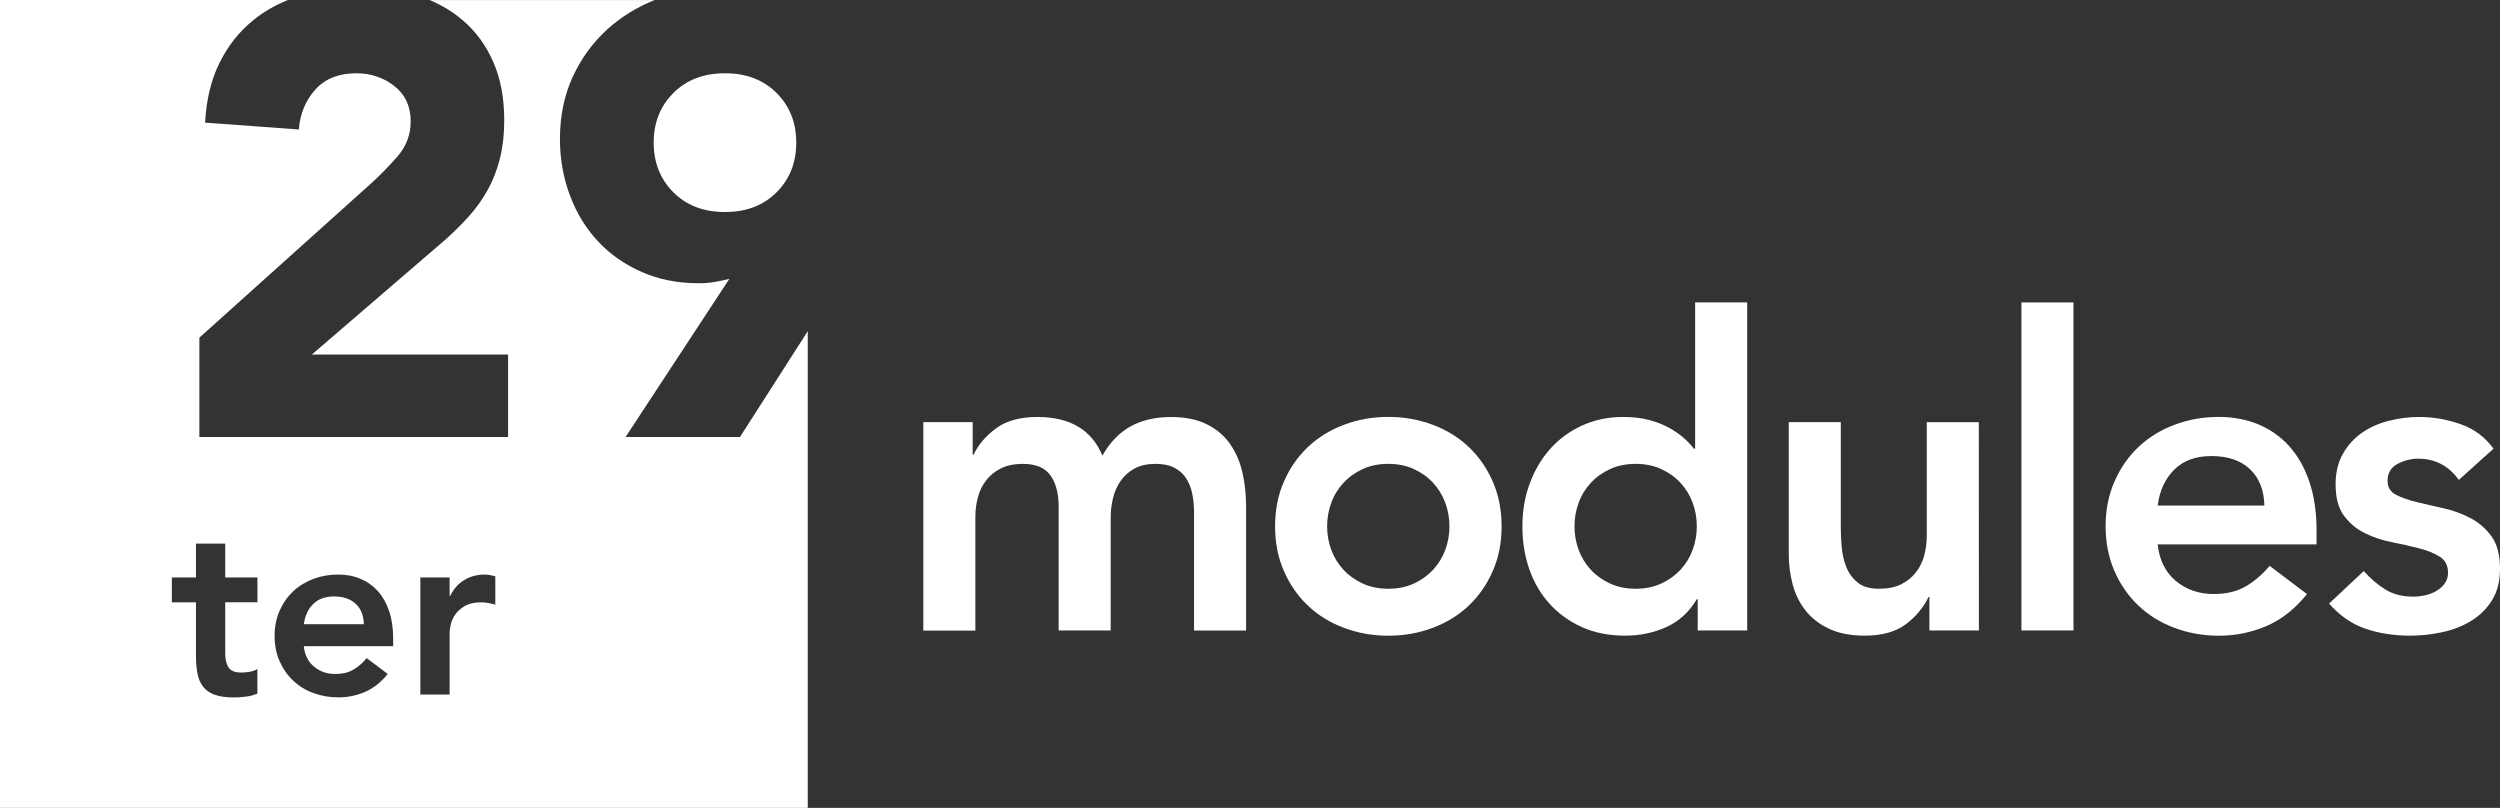 <?xml version="1.0" encoding="utf-8"?>
<!-- Generator: Adobe Illustrator 24.0.3, SVG Export Plug-In . SVG Version: 6.00 Build 0)  -->
<svg version="1.1" id="Calque_1" xmlns="http://www.w3.org/2000/svg" xmlns:xlink="http://www.w3.org/1999/xlink" x="0px" y="0px"
	 viewBox="0 0 3896 1259" style="enable-background:new 0 0 3896 1259;" xml:space="preserve">
<rect x="0" y="0" width="3896" height="1259" fill="#333333" stroke="none"/>
<style type="text/css">
	.st0{fill:#FFFFFF;}
</style>
<g>
	<path class="st0" d="M1438.7,657.9h77.1v50.7h1.4c7.2-15.3,18.8-29,34.8-40.9s37.5-17.9,64.6-17.9c50.9,0,84.7,20.1,101.4,60.2
		c11.7-20.7,26.4-35.9,44-45.6c17.6-9.7,38.5-14.5,62.9-14.5c21.6,0,39.9,3.6,54.8,10.8s26.9,17.1,36.2,29.8
		c9.2,12.6,15.9,27.4,19.9,44.3c4.1,16.9,6.1,35.1,6.1,54.4v193.4h-81.1v-184c0-9.9-0.9-19.5-2.7-28.7c-1.8-9.2-5-17.3-9.5-24.3
		s-10.6-12.5-18.3-16.6c-7.7-4.1-17.6-6.1-29.8-6.1c-12.6,0-23.3,2.4-32.1,7.1c-8.8,4.7-16,11.1-21.6,18.9
		c-5.6,7.9-9.7,16.9-12.2,27s-3.7,20.4-3.7,30.8v175.8h-81.1V789.1c0-20.3-4.3-36.4-12.8-48.3c-8.6-11.9-22.8-17.9-42.6-17.9
		c-13.5,0-24.9,2.3-34.1,6.8s-16.9,10.6-23,18.3s-10.5,16.5-13.2,26.4s-4.1,20.3-4.1,31.1v177.2h-81.1V657.9H1438.7z"/>
	<path class="st0" d="M1987.1,820.2c0-25.7,4.6-49,13.9-70c9.2-21,21.7-38.9,37.5-53.8c15.8-14.9,34.5-26.4,56.1-34.5
		c21.6-8.1,44.6-12.2,69-12.2s47.3,4.1,69,12.2c21.6,8.1,40.3,19.6,56.1,34.5s28.3,32.8,37.5,53.8s13.9,44.3,13.9,70
		s-4.6,49-13.9,70c-9.2,21-21.8,38.9-37.5,53.8c-15.8,14.9-34.5,26.4-56.1,34.5s-44.6,12.2-69,12.2s-47.3-4.1-69-12.2
		s-40.4-19.6-56.1-34.5c-15.8-14.9-28.3-32.8-37.5-53.8C1991.7,869.2,1987.1,845.9,1987.1,820.2z M2068.2,820.2
		c0,12.6,2.1,24.8,6.4,36.5c4.3,11.7,10.6,22.1,18.9,31.1s18.4,16.2,30.1,21.6c11.7,5.4,25,8.1,39.9,8.1s28.2-2.7,39.9-8.1
		c11.7-5.4,21.7-12.6,30.1-21.6c8.3-9,14.6-19.4,18.9-31.1c4.3-11.7,6.4-23.9,6.4-36.5s-2.1-24.8-6.4-36.5
		c-4.3-11.7-10.6-22.1-18.9-31.1c-8.3-9-18.4-16.2-30.1-21.6c-11.7-5.4-25-8.1-39.9-8.1s-28.2,2.7-39.9,8.1
		c-11.7,5.4-21.8,12.6-30.1,21.6c-8.3,9-14.7,19.4-18.9,31.1C2070.4,795.4,2068.2,807.6,2068.2,820.2z"/>
	<path class="st0" d="M2645.7,933.8h-1.4c-11.7,19.8-27.5,34.3-47.3,43.3s-41.2,13.5-64.2,13.5c-25.3,0-47.7-4.4-67.3-13.2
		c-19.6-8.8-36.4-20.8-50.4-36.2c-14-15.3-24.6-33.4-31.8-54.1c-7.2-20.7-10.8-43-10.8-66.9s3.8-46.2,11.5-66.9s18.4-38.8,32.1-54.1
		c13.7-15.3,30.3-27.4,49.7-36.2s40.6-13.2,63.6-13.2c15.3,0,28.8,1.6,40.6,4.7c11.7,3.2,22.1,7.2,31.1,12.2s16.7,10.3,23,15.9
		c6.3,5.6,11.5,11.2,15.6,16.6h2V471.3h81.1v511.2h-77.1L2645.7,933.8L2645.7,933.8z M2453.7,820.2c0,12.6,2.1,24.8,6.4,36.5
		c4.3,11.7,10.6,22.1,18.9,31.1c8.3,9,18.4,16.2,30.1,21.6c11.7,5.4,25,8.1,39.9,8.1s28.2-2.7,39.9-8.1
		c11.7-5.4,21.7-12.6,30.1-21.6c8.3-9,14.6-19.4,18.9-31.1c4.3-11.7,6.4-23.9,6.4-36.5s-2.1-24.8-6.4-36.5
		c-4.3-11.7-10.6-22.1-18.9-31.1c-8.3-9-18.4-16.2-30.1-21.6c-11.7-5.4-25-8.1-39.9-8.1s-28.2,2.7-39.9,8.1
		c-11.7,5.4-21.8,12.6-30.1,21.6s-14.7,19.4-18.9,31.1C2455.8,795.4,2453.7,807.6,2453.7,820.2z"/>
	<path class="st0" d="M3083.9,982.5h-77.1v-52.1h-1.4c-7.7,16.2-19.4,30.3-35.2,42.3c-15.8,11.9-37.2,17.9-64.2,17.9
		c-21.6,0-40-3.5-55.1-10.5s-27.4-16.4-36.9-28.4c-9.5-11.9-16.2-25.6-20.3-40.9c-4.1-15.3-6.1-31.3-6.1-48V657.9h81.1v164.3
		c0,9,0.4,19.1,1.4,30.1c0.9,11.1,3.3,21.4,7.1,31.1c3.8,9.7,9.7,17.8,17.6,24.3c7.9,6.5,19,9.8,33.5,9.8c13.5,0,24.9-2.2,34.1-6.8
		c9.2-4.5,16.9-10.6,23-18.3s10.5-16.5,13.2-26.4s4.1-20.3,4.1-31.1v-177h81.1L3083.9,982.5L3083.9,982.5z"/>
	<path class="st0" d="M3150.2,471.3h81.1v511.2h-81.1V471.3z"/>
	<path class="st0" d="M3362.5,848.6c2.7,24.3,12.2,43.3,28.4,56.8s35.8,20.3,58.8,20.3c20.3,0,37.3-4.2,51.1-12.5
		c13.7-8.3,25.8-18.8,36.2-31.4l58.2,44c-18.9,23.4-40.1,40.1-63.6,50c-23.4,9.9-48,14.9-73.7,14.9c-24.3,0-47.3-4.1-69-12.2
		s-40.4-19.6-56.1-34.5c-15.8-14.9-28.3-32.8-37.5-53.8s-13.9-44.3-13.9-70s4.6-49,13.9-70c9.2-21,21.7-38.9,37.5-53.8
		c15.8-14.9,34.5-26.4,56.1-34.5s44.6-12.2,69-12.2c22.5,0,43.2,4,61.9,11.8c18.7,7.9,34.7,19.3,48,34.1
		c13.3,14.9,23.7,33.2,31.1,55.1c7.4,21.9,11.2,47,11.2,75.4v22.3h-247.6V848.6z M3528.8,787.8c-0.5-23.9-7.9-42.7-22.3-56.5
		c-14.4-13.7-34.5-20.6-60.2-20.6c-24.3,0-43.6,7-57.8,21s-22.9,32.7-26,56.1H3528.8z"/>
	<path class="st0" d="M3831.8,747.9c-15.8-22.1-37-33.1-63.6-33.1c-10.8,0-21.4,2.7-31.8,8.1c-10.4,5.4-15.6,14.2-15.6,26.4
		c0,9.9,4.3,17.1,12.8,21.6c8.6,4.5,19.4,8.3,32.5,11.5s27.2,6.4,42.3,9.8c15.1,3.4,29.2,8.6,42.3,15.6s23.9,16.6,32.5,28.7
		c8.6,12.2,12.8,28.9,12.8,50c0,19.4-4.2,35.7-12.5,49c-8.3,13.3-19.2,24-32.5,32.1s-28.3,14-45,17.6s-33.4,5.4-50,5.4
		c-25.3,0-48.5-3.6-69.6-10.8c-21.2-7.2-40.1-20.3-56.8-39.2l54.1-50.7c10.4,11.7,21.5,21.3,33.5,28.7c11.9,7.4,26.5,11.2,43.6,11.2
		c5.9,0,11.9-0.7,18.3-2c6.3-1.4,12.2-3.6,17.6-6.8c5.4-3.1,9.8-7.1,13.2-11.8s5.1-10.2,5.1-16.6c0-11.3-4.3-19.6-12.8-25
		c-8.6-5.4-19.4-9.8-32.5-13.2s-27.2-6.5-42.3-9.5c-15.1-2.9-29.2-7.7-42.3-14.2s-23.9-15.7-32.5-27.4s-12.8-27.9-12.8-48.7
		c0-18,3.7-33.7,11.2-47c7.4-13.3,17.2-24.2,29.4-32.8s26.1-14.9,41.9-18.9c15.8-4.1,31.8-6.1,48-6.1c21.6,0,43,3.7,64.2,11.2
		c21.2,7.4,38.3,20.2,51.4,38.2L3831.8,747.9z"/>
</g>
<g>
	<path class="st0" d="M1049.4,299.7c20.5,20.5,47.2,30.7,80.4,30.7s59.9-10.2,80.4-30.7c20.5-20.5,30.7-46.3,30.7-77.4
		s-10.2-57-30.7-77.4c-20.5-20.5-47.2-30.7-80.4-30.7s-59.9,10.2-80.4,30.7c-20.5,20.5-30.7,46.3-30.7,77.4S1029,279.2,1049.4,299.7
		z"/>
	<path class="st0" d="M520.6,929.5c-13.7,0-24.5,3.9-32.5,11.8c-8,7.9-12.9,18.4-14.6,31.5h93.5c-0.3-13.4-4.4-24-12.5-31.7
		C546.3,933.4,535,929.5,520.6,929.5z"/>
	<path class="st0" d="M1153.2,681H974.9l161.7-246.4c-7.8,1.9-15.6,3.6-23.4,4.9c-7.8,1.3-15.9,1.9-24.4,1.9
		c-32.5,0-62-5.8-88.6-17.5c-26.6-11.7-49.4-27.6-68.2-47.7c-18.8-20.1-33.5-44-43.8-71.6c-10.4-27.6-15.6-57-15.6-88.1
		c0-35.7,6.7-68,20-96.9c13.3-28.9,31.5-53.7,54.5-74.5c21-18.9,45.3-33.9,73-45H669.7c19.4,8.2,36.7,18.8,51.9,31.9
		c20.1,17.2,35.9,38.8,47.2,64.8c11.4,26,17,56.2,17,90.6c0,22.1-2.3,42-6.8,59.9c-4.5,17.9-10.9,34.1-19,48.7
		c-8.1,14.6-17.7,28.1-28.7,40.4c-11,12.3-23.1,24.3-36,36L486,552.5h305.8V681H310.7V526.2l267.9-240.6
		c13.6-12.3,27.3-26.3,40.9-41.9c13.6-15.6,20.5-33.8,20.5-54.5c0-23.4-8.4-41.7-25.3-55c-16.9-13.3-36.7-20-59.4-20
		c-27.3,0-48.5,8.4-63.8,25.3c-15.3,16.9-23.9,37.7-25.8,62.3l-146.1-10.7c1.9-35.7,9.4-66.7,22.4-93c13-26.3,30.2-48.2,51.6-65.7
		C409.7,19,428.1,8.3,448.7,0H-0.2v1259h1259V516.1L1153.2,681z M401.2,938.6h-50.2v79.8c0,9.1,1.7,16.3,5.1,21.7s10.2,8,20.3,8
		c4,0,8.5-0.4,13.3-1.3c4.8-0.9,8.6-2.3,11.4-4.4v38.4c-4.8,2.3-10.7,3.9-17.7,4.8c-7,0.9-13.1,1.3-18.4,1.3
		c-12.2,0-22.1-1.3-29.8-4c-7.7-2.7-13.8-6.7-18.2-12.2c-4.4-5.4-7.5-12.2-9.1-20.3c-1.7-8.1-2.5-17.5-2.5-28.1v-83.6h-37.6v-38.8
		h37.6v-52.8h45.6v52.8h50.2V938.6z M612.5,1007H473.4c1.5,13.7,6.8,24.3,16,31.9c9.1,7.6,20.1,11.4,33.1,11.4c11.4,0,21-2.3,28.7-7
		c7.7-4.7,14.5-10.6,20.3-17.7l32.7,24.7c-10.6,13.2-22.6,22.6-35.7,28.1c-13.2,5.6-27,8.4-41.4,8.4c-13.7,0-26.6-2.3-38.8-6.8
		s-22.7-11-31.5-19.4c-8.9-8.4-15.9-18.4-21.1-30.2c-5.2-11.8-7.8-24.9-7.8-39.3s2.6-27.6,7.8-39.3c5.2-11.8,12.2-21.8,21.1-30.2
		c8.9-8.4,19.4-14.8,31.5-19.4s25.1-6.8,38.8-6.8c12.7,0,24.3,2.2,34.8,6.7c10.5,4.4,19.5,10.8,27,19.2c7.5,8.4,13.3,18.7,17.5,31
		c4.2,12.3,6.3,26.4,6.3,42.4V1007z M771.7,942.1c-3.8-1-7.5-1.8-11.2-2.5c-3.7-0.6-7.3-0.9-10.8-0.9c-10.6,0-19.2,2-25.7,5.9
		c-6.5,3.9-11.4,8.4-14.8,13.5c-3.4,5.1-5.7,10.1-6.8,15.2c-1.1,5.1-1.7,8.9-1.7,11.4v97.7h-45.6V899.9h45.6v28.9h0.8
		c5.1-10.6,12.3-18.9,21.7-24.7c9.4-5.8,20.1-8.7,32.3-8.7c2.8,0,5.5,0.3,8.2,0.8c2.7,0.5,5.4,1.1,8.2,1.9V942.1z"/>
</g>
</svg>
